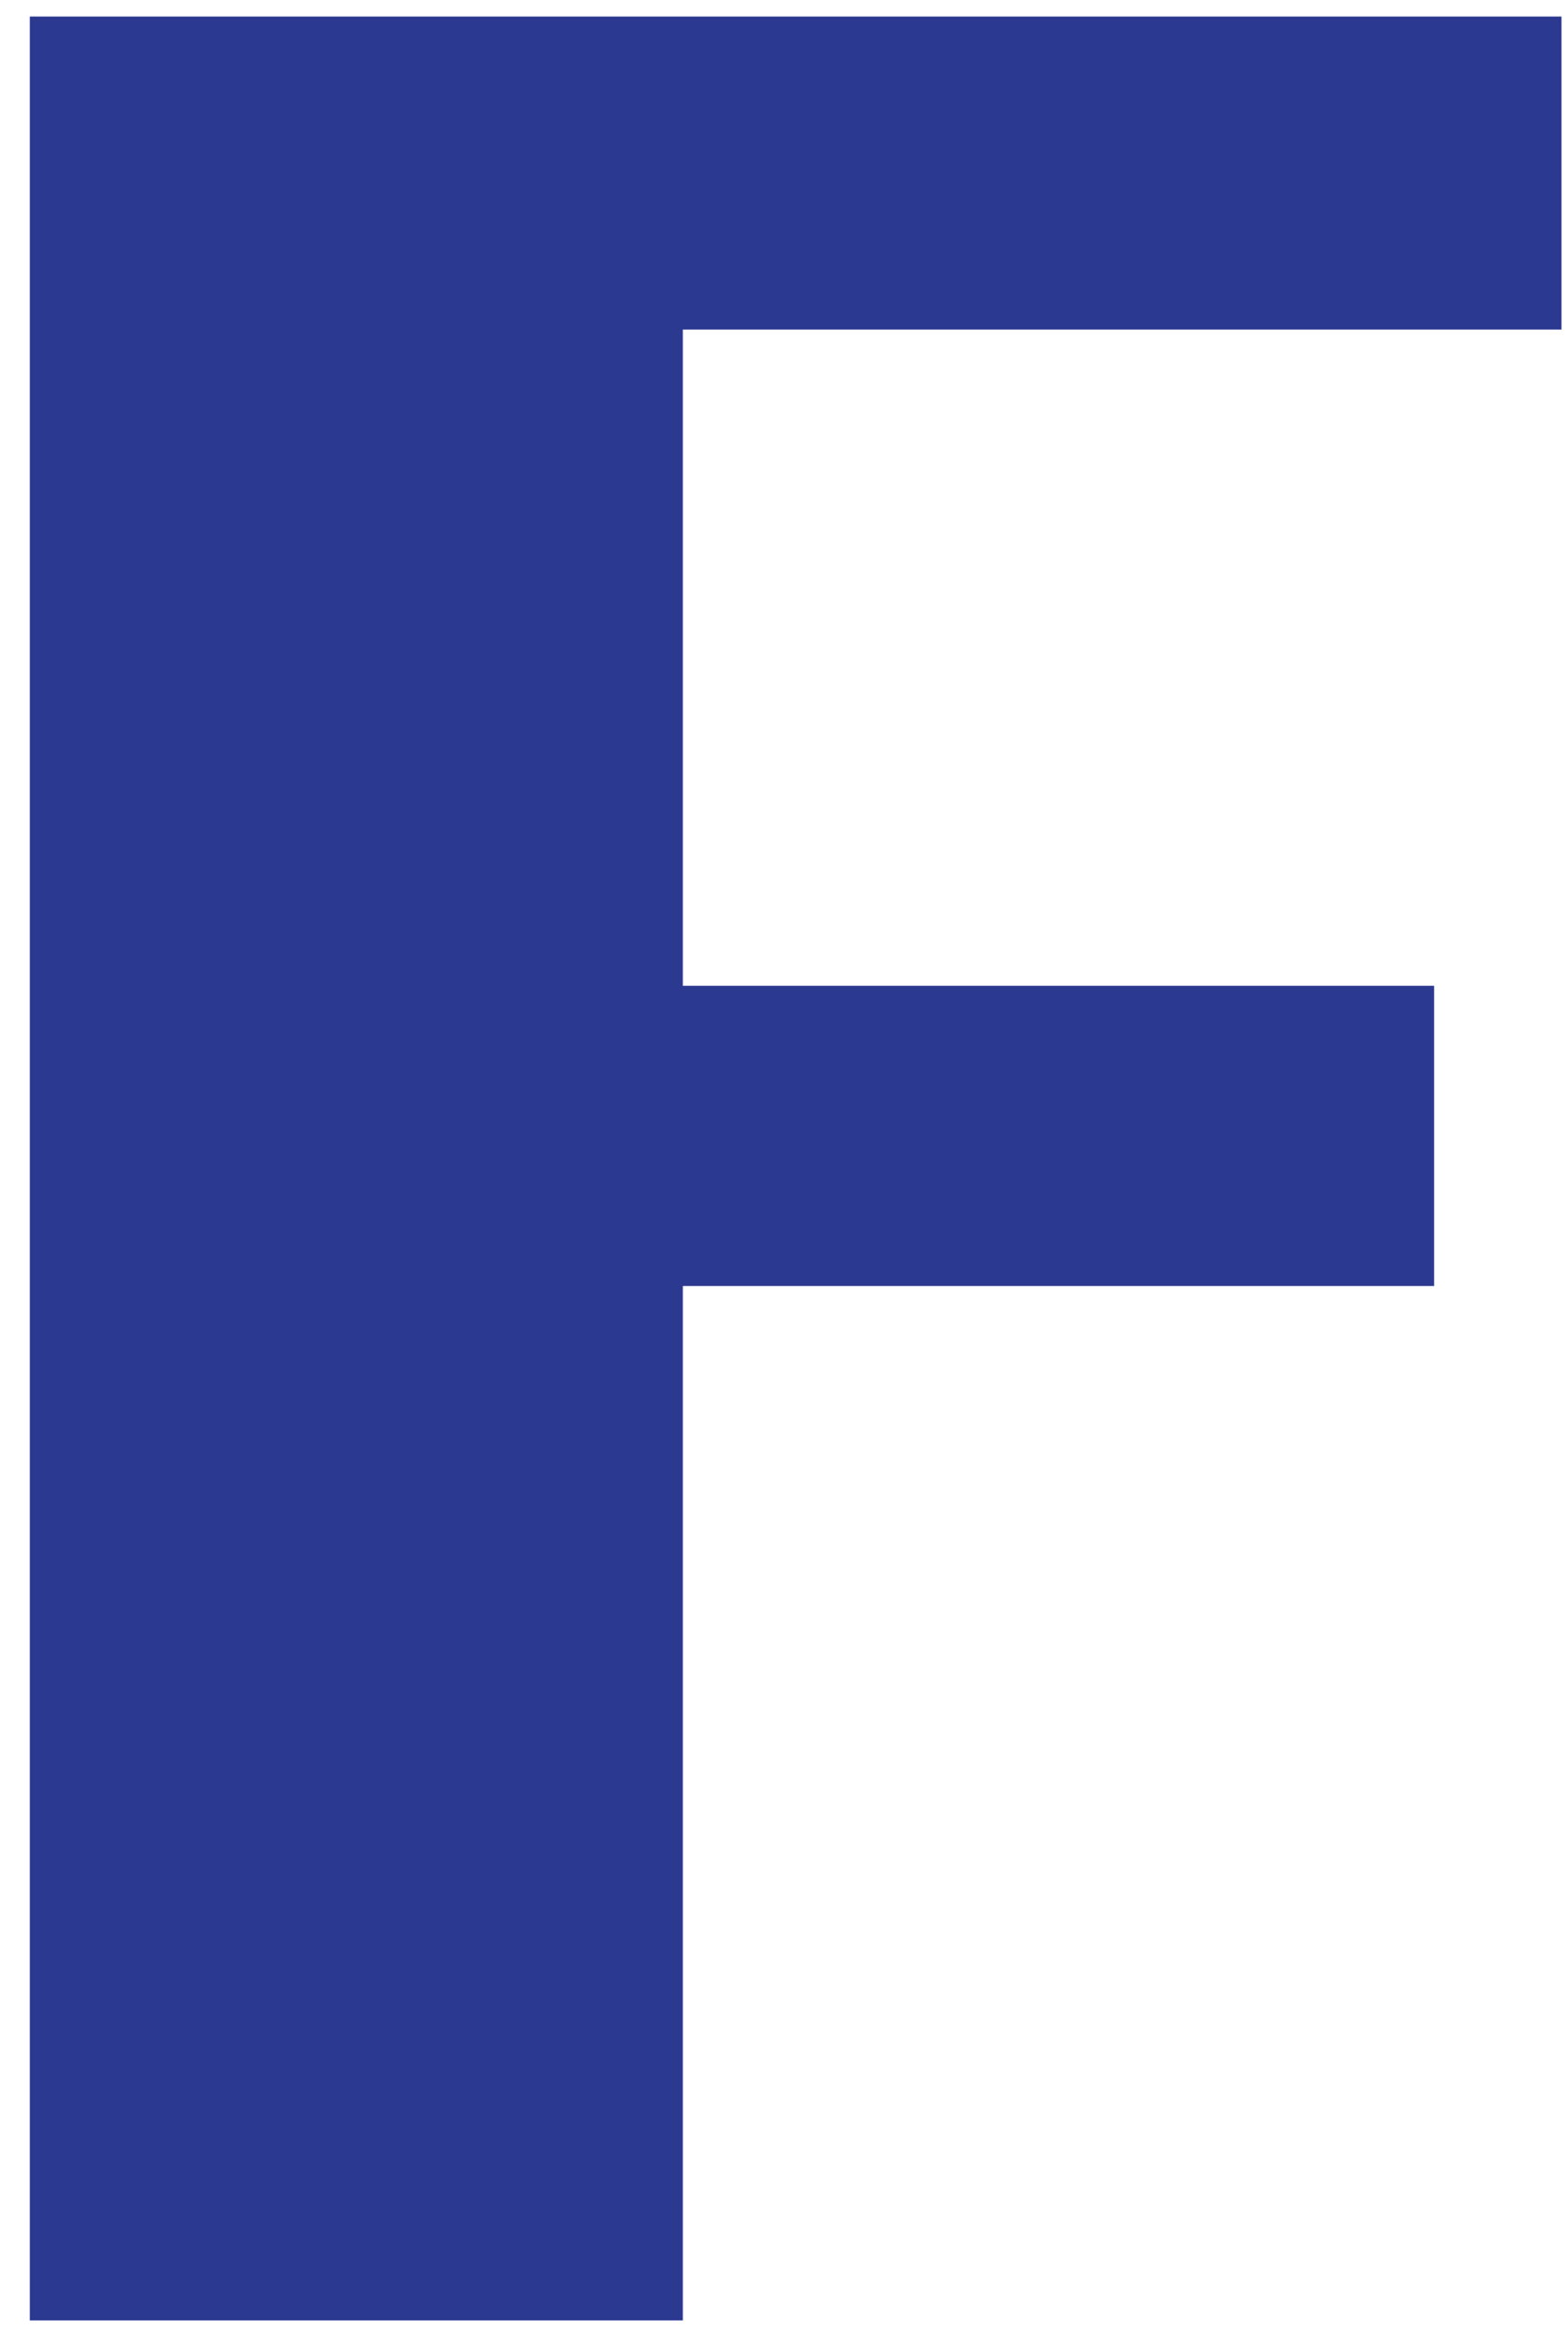 <svg width="31" height="46" viewBox="0 0 31 46" fill="none" xmlns="http://www.w3.org/2000/svg">
<path d="M0.589 0.327H30.871V6.513H13.5V19.481H28.353V25.413H13.5V45.854H0.589V0.327Z" fill="#2B3990"/>
</svg>

